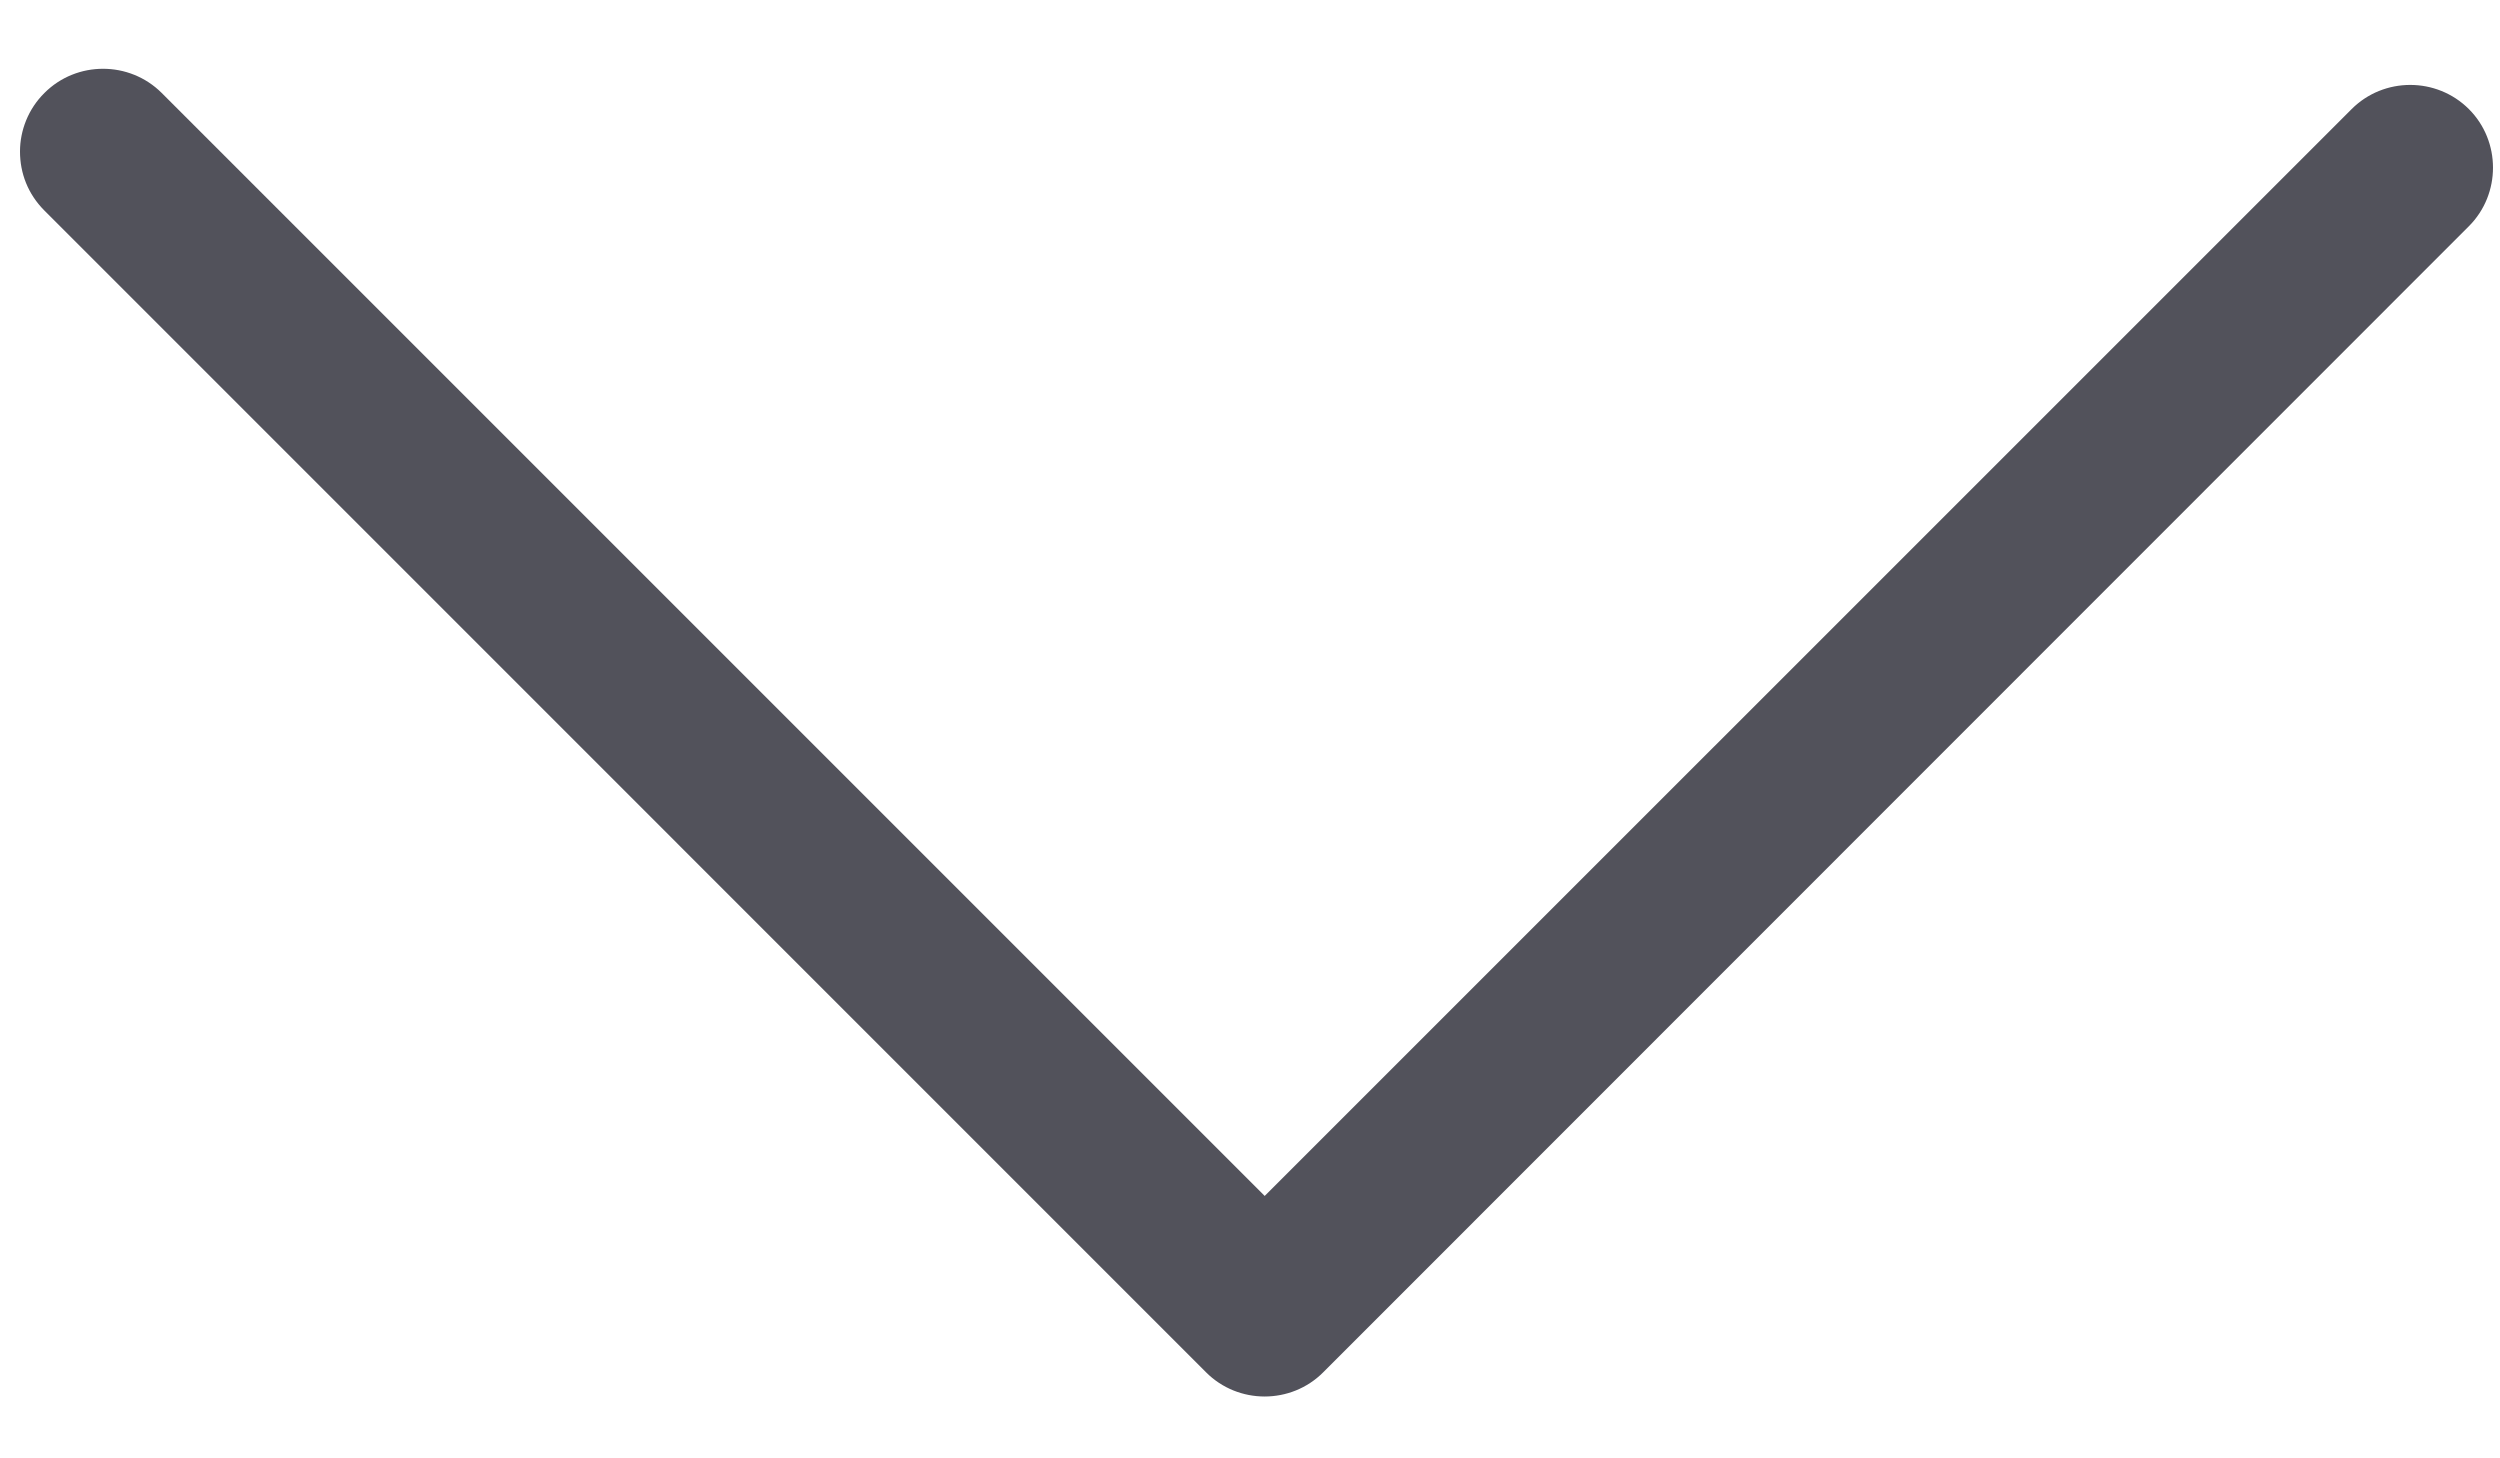 <svg width="24" height="14" viewBox="0 0 24 14" fill="none" xmlns="http://www.w3.org/2000/svg">
<path d="M0.192 1.454C0.192 1.253 0.271 1.046 0.427 0.892C0.736 0.583 1.242 0.583 1.552 0.892L12.141 11.481L22.576 1.047C22.885 0.738 23.391 0.738 23.701 1.047C24.01 1.356 24.01 1.863 23.701 2.172L12.703 13.174C12.394 13.484 11.887 13.484 11.578 13.174L0.427 2.022C0.267 1.862 0.192 1.661 0.192 1.455V1.454Z" fill="#52525B"/>
</svg>
